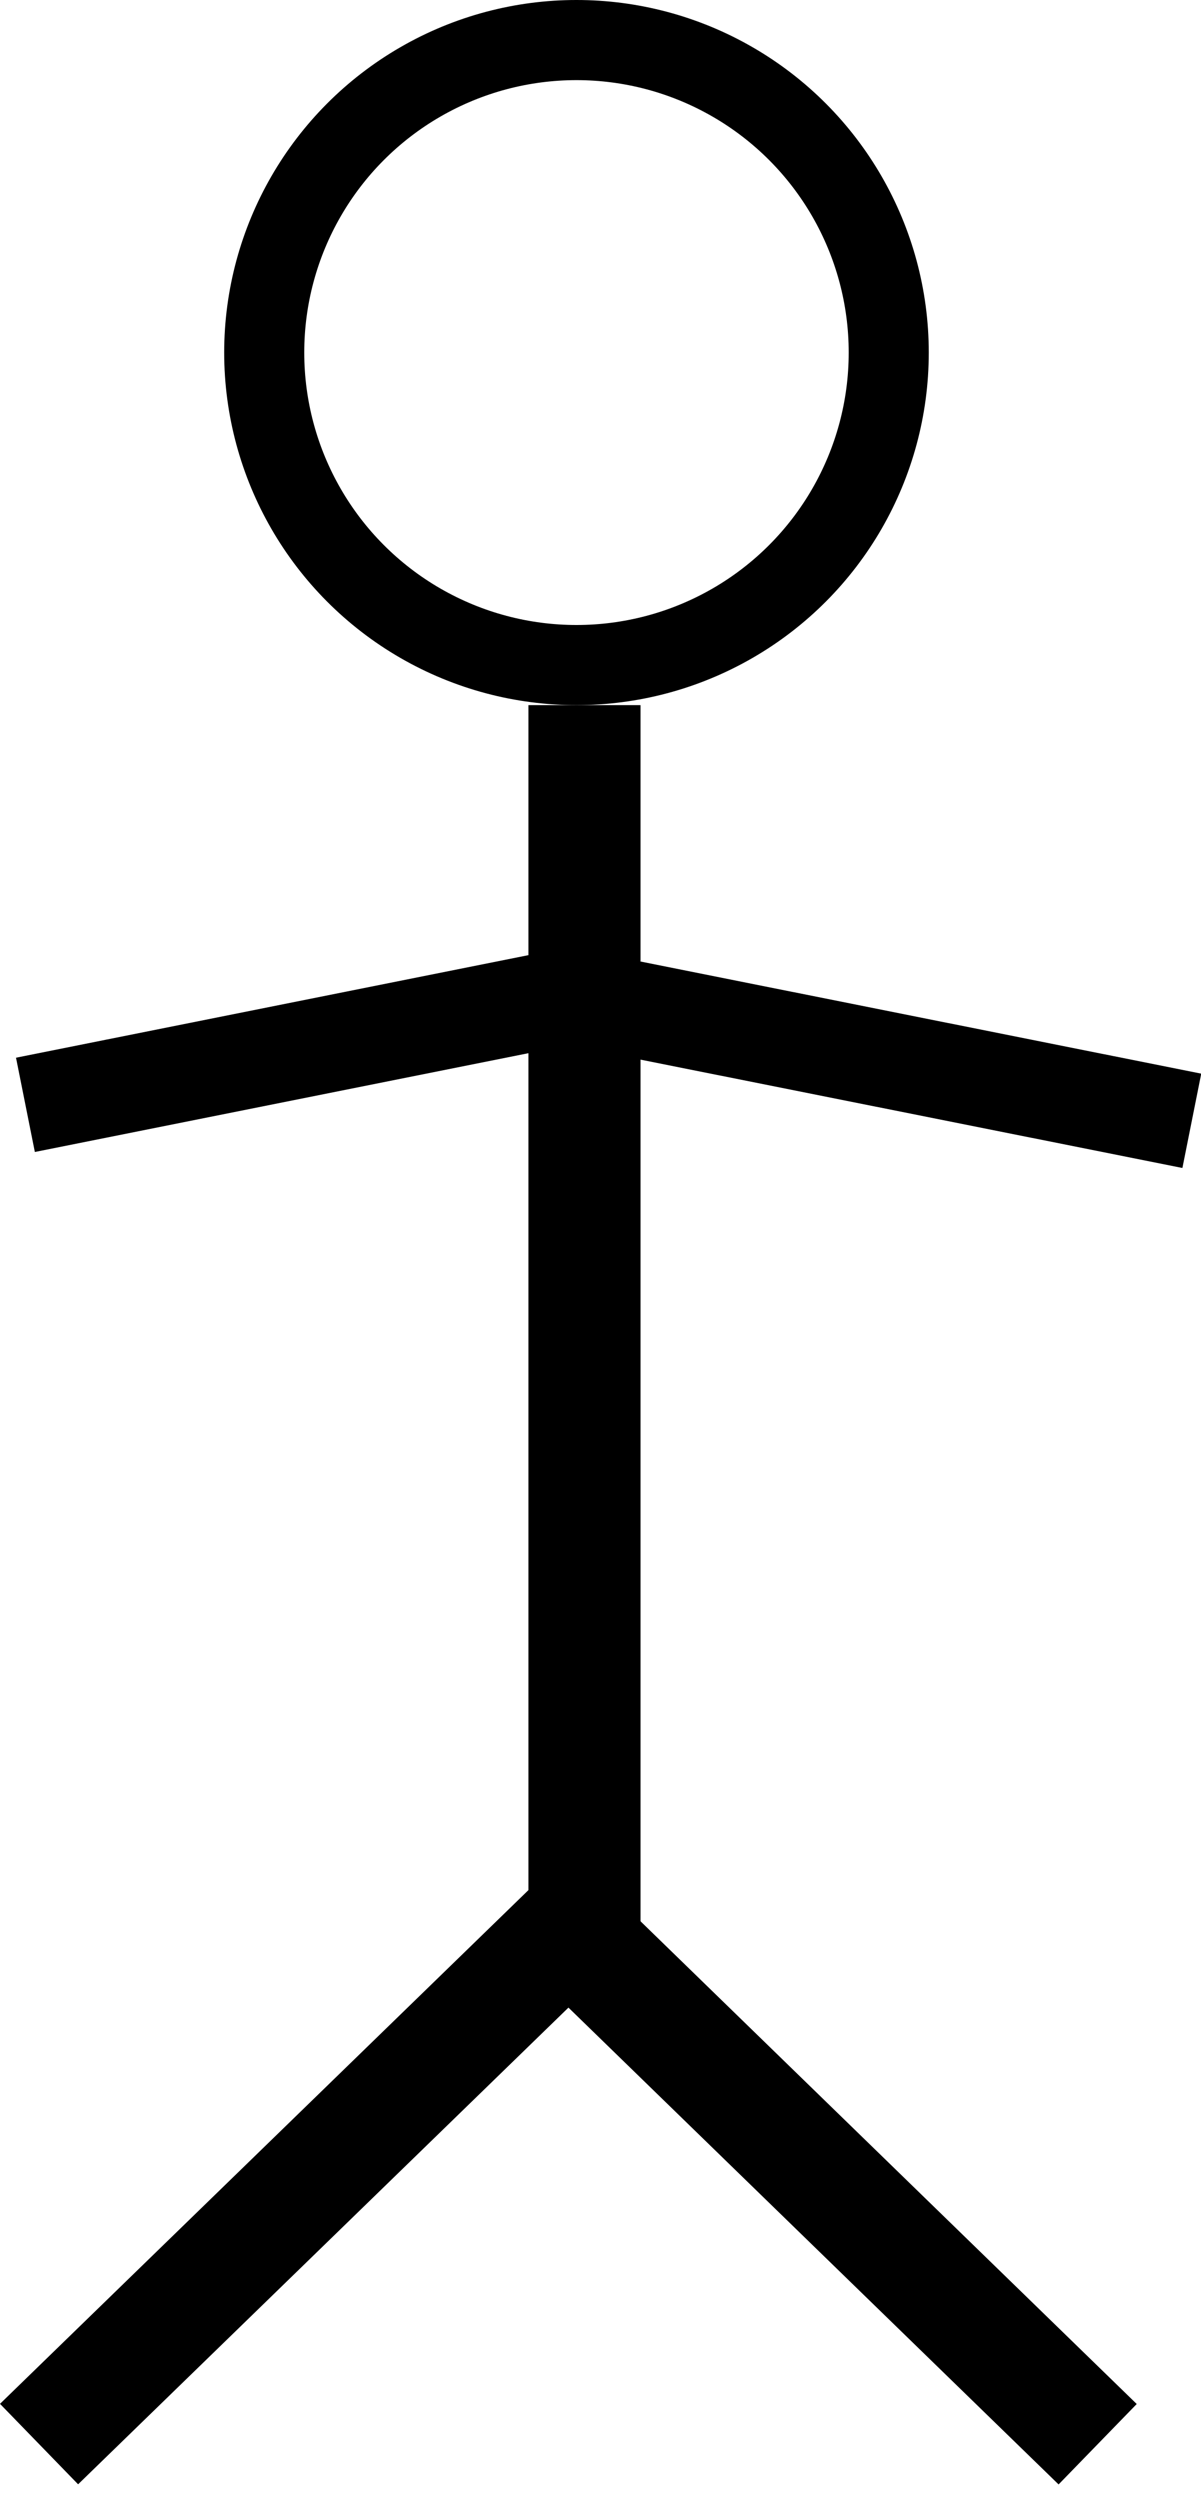 <svg width="75" height="156" viewBox="0 0 75 156" fill="none" xmlns="http://www.w3.org/2000/svg">
<line x1="36.5" y1="44" x2="36.5" y2="122" stroke="black" stroke-width="7"/>
<circle cx="36" cy="22" r="19.5" stroke="black" stroke-width="5"/>
<line x1="36.588" y1="61.942" x2="1.588" y2="68.942" stroke="black" stroke-width="6"/>
<line y1="-3" x2="35.693" y2="-3" transform="matrix(0.981 0.196 0.196 -0.981 40 60)" stroke="black" stroke-width="6"/>
<line x1="37.439" y1="118.51" x2="2.439" y2="152.51" stroke="black" stroke-width="7"/>
<line y1="-3.5" x2="48.795" y2="-3.5" transform="matrix(0.717 0.697 0.697 -0.717 36 116)" stroke="black" stroke-width="7"/>
</svg>
